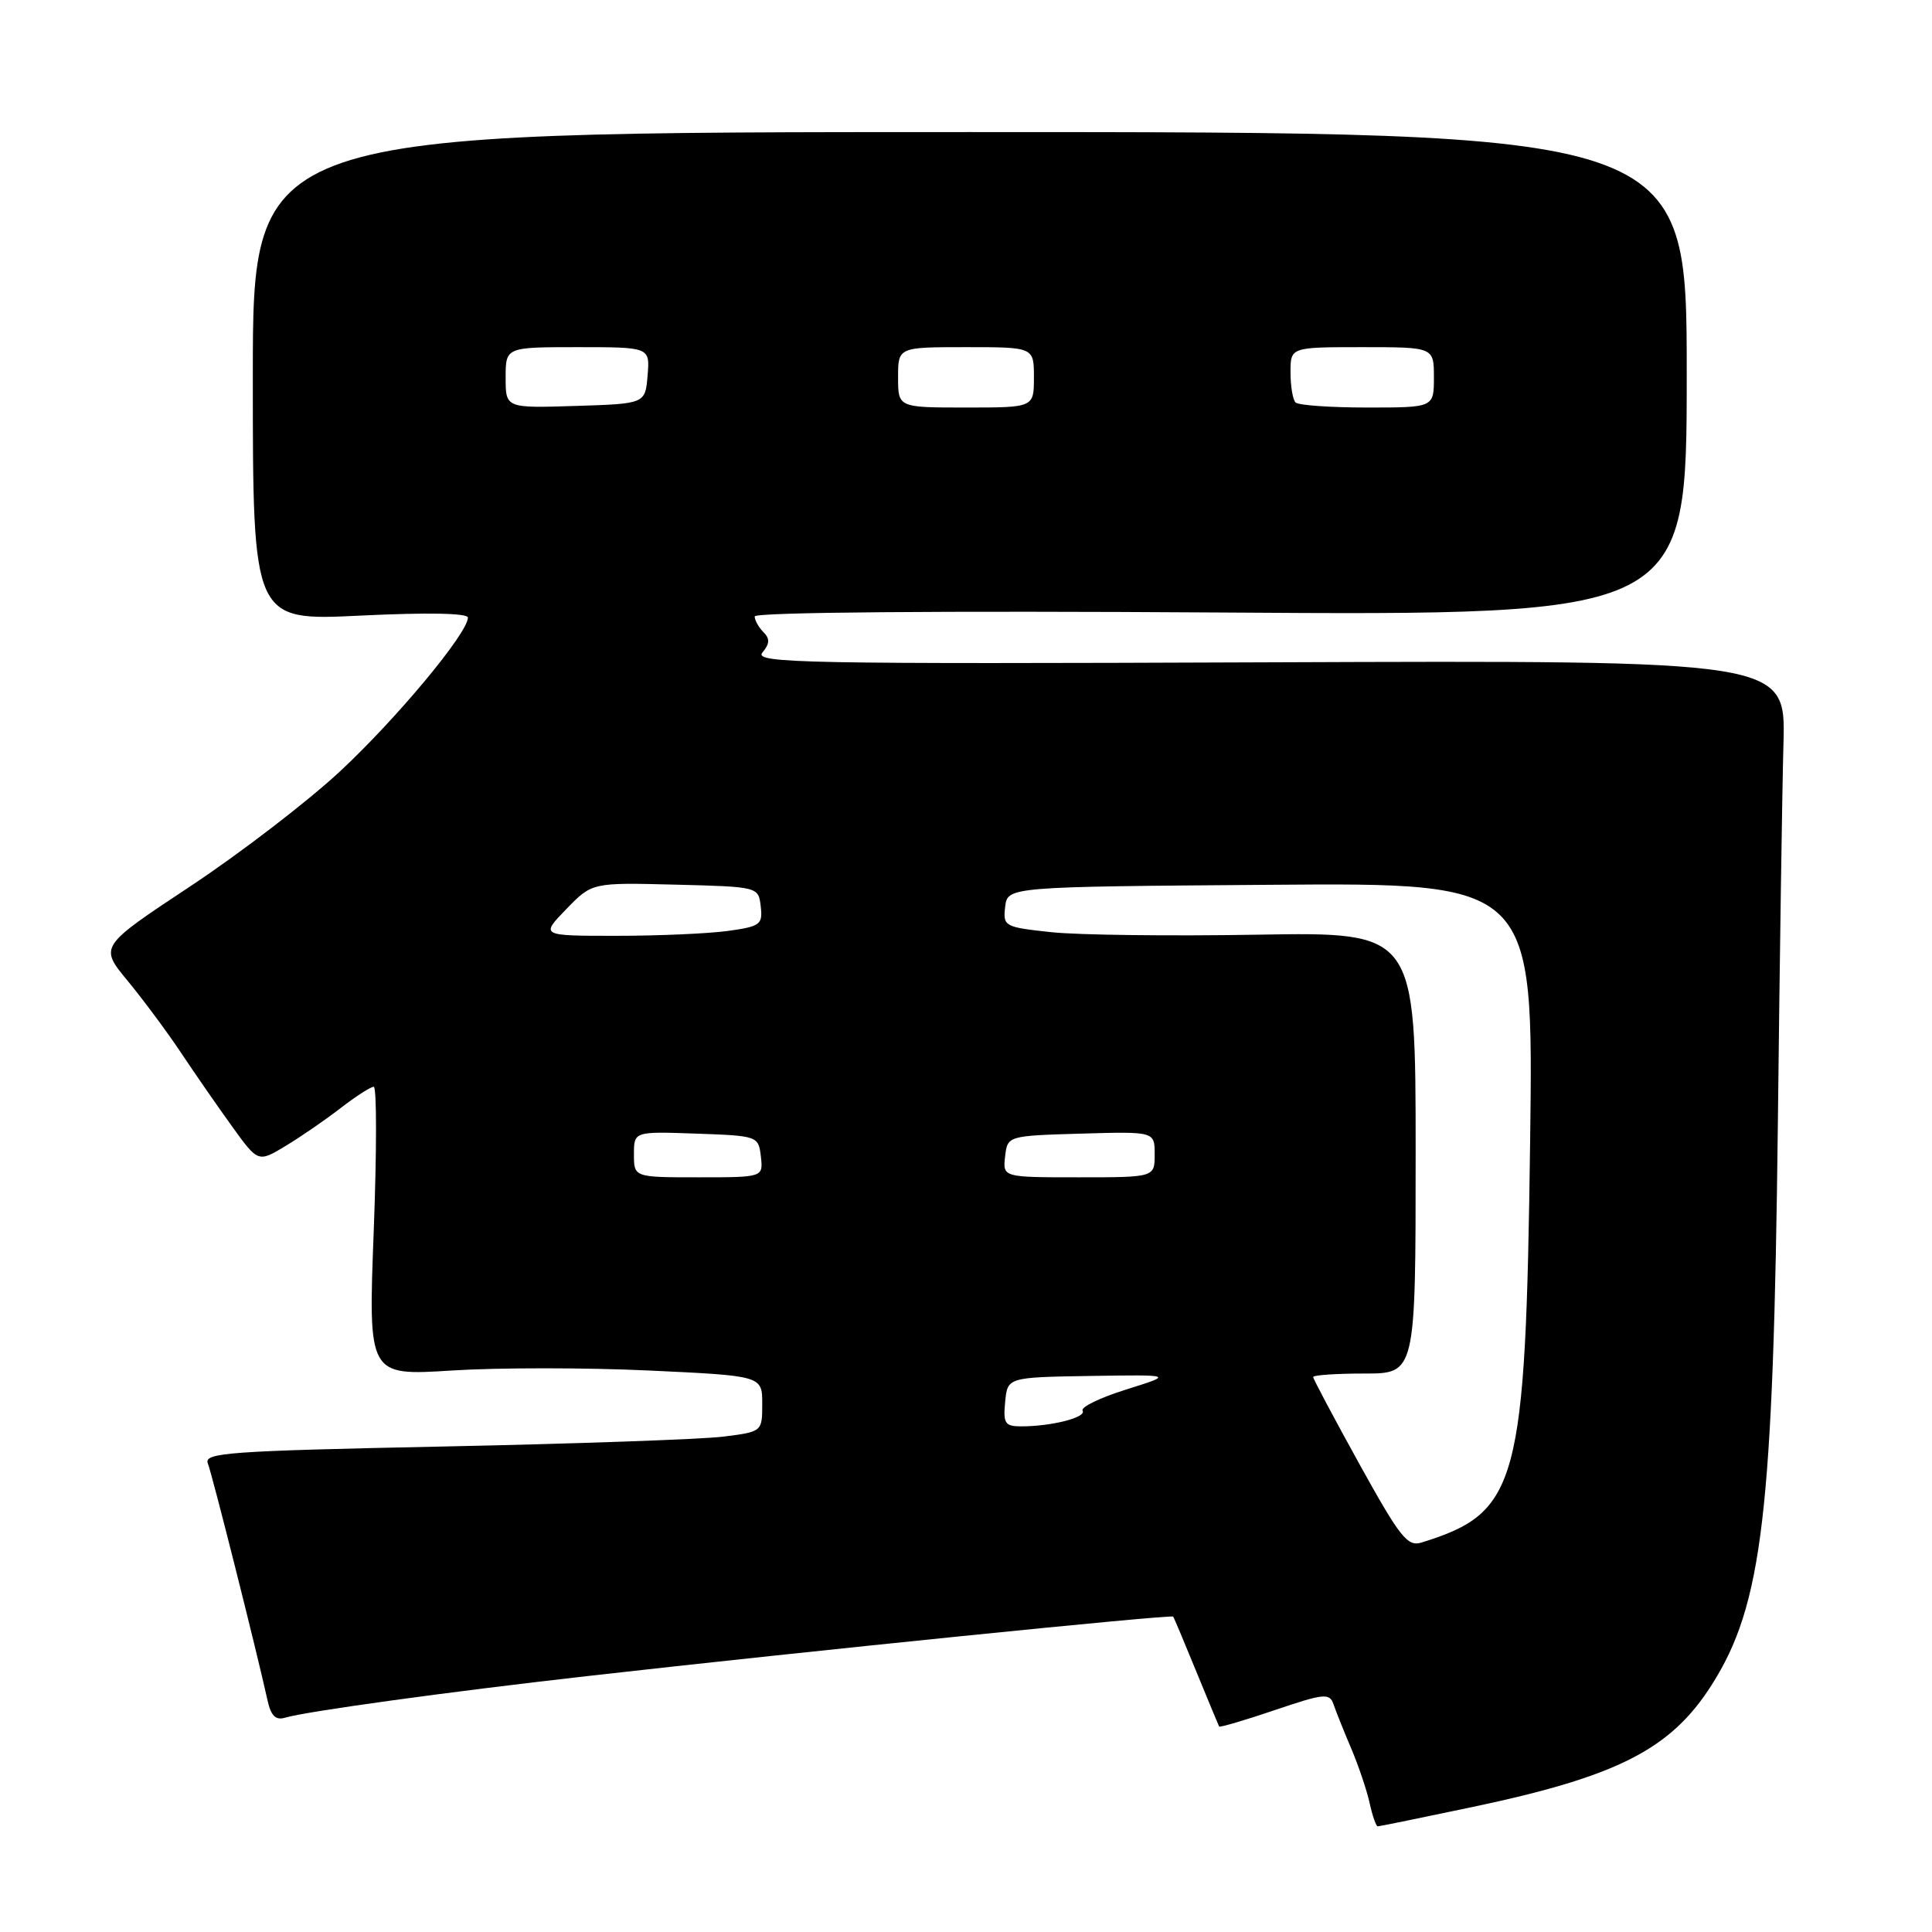 <?xml version="1.0" encoding="UTF-8" standalone="no"?>
<!DOCTYPE svg PUBLIC "-//W3C//DTD SVG 1.1//EN" "http://www.w3.org/Graphics/SVG/1.1/DTD/svg11.dtd" >
<svg xmlns="http://www.w3.org/2000/svg" xmlns:xlink="http://www.w3.org/1999/xlink" version="1.1" viewBox="0 0 256 256">
 <g >
 <path fill="currentColor"
d=" M 195.14 239.43 C 214.34 235.38 221.38 231.79 226.79 223.29 C 233.56 212.65 234.98 200.54 235.58 148.50 C 235.82 127.05 236.15 104.55 236.32 98.50 C 236.61 87.50 236.61 87.50 168.17 87.76 C 106.33 88.00 99.86 87.88 101.02 86.47 C 102.00 85.29 102.03 84.63 101.16 83.76 C 100.52 83.12 100.00 82.18 100.00 81.68 C 100.00 81.12 124.43 80.92 161.75 81.16 C 223.50 81.57 223.50 81.57 223.50 49.54 C 223.50 17.50 223.50 17.50 128.50 17.50 C 33.50 17.50 33.50 17.50 33.50 49.88 C 33.50 82.27 33.50 82.27 47.75 81.57 C 56.68 81.14 62.00 81.24 62.00 81.84 C 62.00 83.88 52.51 95.28 45.03 102.23 C 40.71 106.24 31.78 113.10 25.17 117.47 C 13.16 125.42 13.16 125.42 16.91 129.96 C 18.97 132.46 22.16 136.75 23.99 139.50 C 25.82 142.25 28.87 146.65 30.76 149.27 C 34.20 154.04 34.20 154.04 37.85 151.84 C 39.86 150.63 43.14 148.37 45.14 146.82 C 47.15 145.27 49.12 144.00 49.52 144.00 C 49.93 144.00 49.92 152.62 49.52 163.15 C 48.79 182.30 48.79 182.30 59.86 181.60 C 65.95 181.21 77.70 181.21 85.97 181.60 C 101.00 182.30 101.00 182.30 101.00 186.01 C 101.00 189.72 101.00 189.72 95.75 190.37 C 92.86 190.72 76.19 191.31 58.71 191.67 C 30.22 192.26 26.98 192.49 27.54 193.91 C 28.11 195.35 33.94 218.48 35.45 225.31 C 35.90 227.36 36.53 227.98 37.78 227.60 C 40.63 226.76 59.42 224.17 78.00 222.07 C 106.72 218.81 155.23 213.89 155.45 214.21 C 155.57 214.37 156.95 217.65 158.52 221.50 C 160.10 225.35 161.46 228.62 161.54 228.77 C 161.63 228.92 164.95 227.94 168.91 226.60 C 175.47 224.38 176.17 224.31 176.70 225.83 C 177.01 226.75 178.06 229.37 179.03 231.65 C 180.00 233.93 181.10 237.19 181.48 238.90 C 181.85 240.60 182.34 242.00 182.56 242.00 C 182.79 242.00 188.44 240.84 195.14 239.43 Z  M 180.12 193.98 C 176.76 187.90 174.00 182.71 174.00 182.46 C 174.00 182.21 177.06 182.00 180.79 182.00 C 187.58 182.00 187.58 182.00 187.58 152.75 C 187.58 123.50 187.58 123.50 166.66 123.85 C 155.16 124.05 142.85 123.90 139.32 123.52 C 133.08 122.85 132.89 122.75 133.19 120.16 C 133.50 117.50 133.50 117.50 168.35 117.24 C 203.20 116.97 203.20 116.97 202.75 151.24 C 202.15 196.83 201.19 200.41 188.37 204.39 C 186.50 204.98 185.53 203.75 180.12 193.98 Z  M 133.19 185.75 C 133.50 182.50 133.50 182.50 144.50 182.32 C 155.50 182.15 155.50 182.15 149.22 184.12 C 145.76 185.20 143.17 186.46 143.45 186.92 C 144.00 187.81 139.35 189.00 135.31 189.00 C 133.16 189.00 132.91 188.61 133.19 185.75 Z  M 84.00 152.96 C 84.00 149.92 84.00 149.92 92.25 150.21 C 100.42 150.50 100.50 150.53 100.82 153.25 C 101.13 156.00 101.13 156.00 92.57 156.00 C 84.00 156.00 84.00 156.00 84.00 152.96 Z  M 133.18 153.25 C 133.50 150.50 133.50 150.50 143.25 150.21 C 153.00 149.93 153.00 149.93 153.00 152.96 C 153.00 156.00 153.00 156.00 142.93 156.00 C 132.87 156.00 132.87 156.00 133.18 153.25 Z  M 75.03 120.47 C 78.45 116.94 78.45 116.94 89.48 117.22 C 100.50 117.50 100.50 117.50 100.80 120.11 C 101.08 122.51 100.75 122.76 96.41 123.36 C 93.83 123.71 87.20 124.00 81.66 124.00 C 71.61 124.00 71.61 124.00 75.03 120.47 Z  M 67.00 50.04 C 67.00 46.00 67.00 46.00 76.56 46.00 C 86.12 46.00 86.12 46.00 85.81 49.75 C 85.50 53.50 85.50 53.50 76.25 53.79 C 67.00 54.08 67.00 54.08 67.00 50.04 Z  M 119.00 50.00 C 119.00 46.00 119.00 46.00 128.00 46.00 C 137.00 46.00 137.00 46.00 137.00 50.00 C 137.00 54.00 137.00 54.00 128.00 54.00 C 119.00 54.00 119.00 54.00 119.00 50.00 Z  M 171.67 53.33 C 171.30 52.97 171.00 51.17 171.00 49.33 C 171.00 46.00 171.00 46.00 180.50 46.00 C 190.00 46.00 190.00 46.00 190.00 50.00 C 190.00 54.00 190.00 54.00 181.17 54.00 C 176.31 54.00 172.03 53.70 171.67 53.33 Z "/>
</g>
</svg>